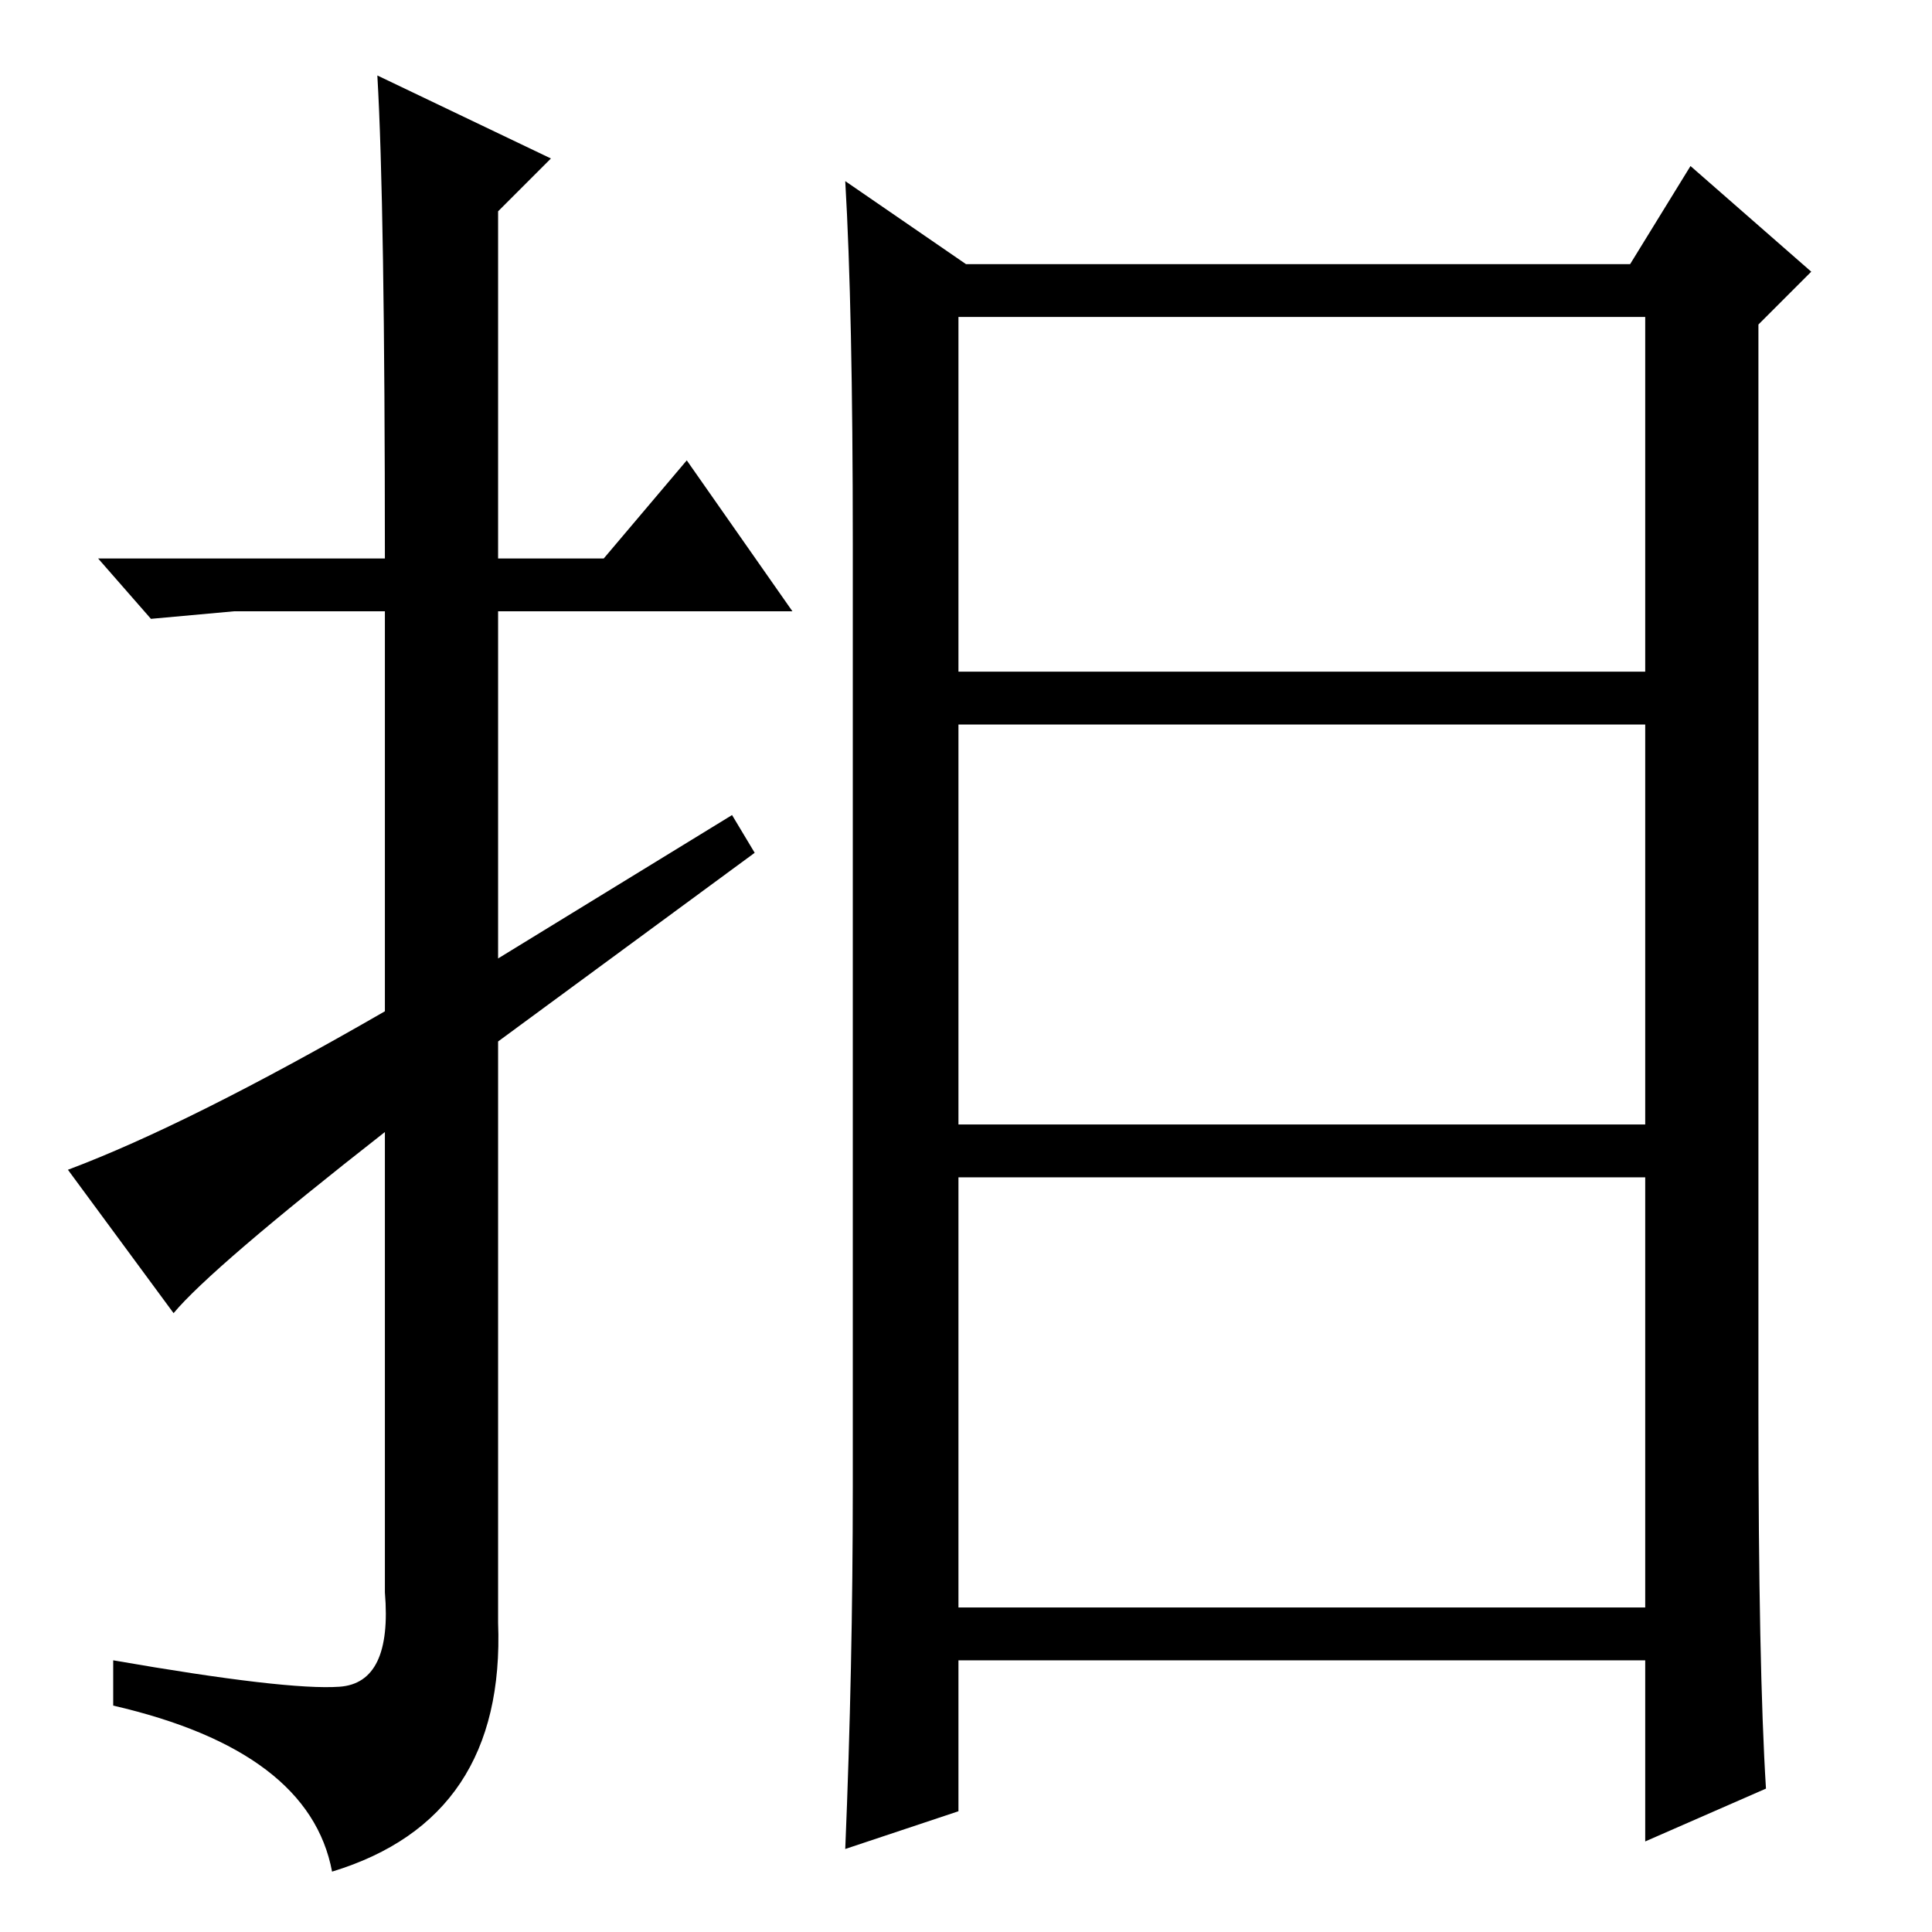 <?xml version="1.0" standalone="no"?>
<!DOCTYPE svg PUBLIC "-//W3C//DTD SVG 1.1//EN" "http://www.w3.org/Graphics/SVG/1.1/DTD/svg11.dtd" >
<svg xmlns="http://www.w3.org/2000/svg" xmlns:xlink="http://www.w3.org/1999/xlink" version="1.1" viewBox="0 -36 256 256">
  <g transform="matrix(1 0 0 -1 0 220)">
   <path fill="currentColor"
d="M127 43h91v57h-91v-57zM234 19l-16 -7v24h-91v-20l-15 -5q1 24 1 48v125q0 31 -1 48l16 -11h88l8 13l16 -14l-7 -7v-144q0 -34 1 -50zM127 167h91v47h-91v-47zM127 107h91v53h-91v-53zM23 82l-14 19q16 6 42 21v53h-20l-11 -1l-7 8h38q0 47 -1 64l23 -11l-7 -7v-46h14
l11 13l14 -20h-39v-46l31 19l3 -5l-34 -25v-77q1 -26 -22 -33q-3 16 -29 22v6q23 -4 30 -3.5t6 12.5v61q-23 -18 -28 -24z" />
  </g>

</svg>
